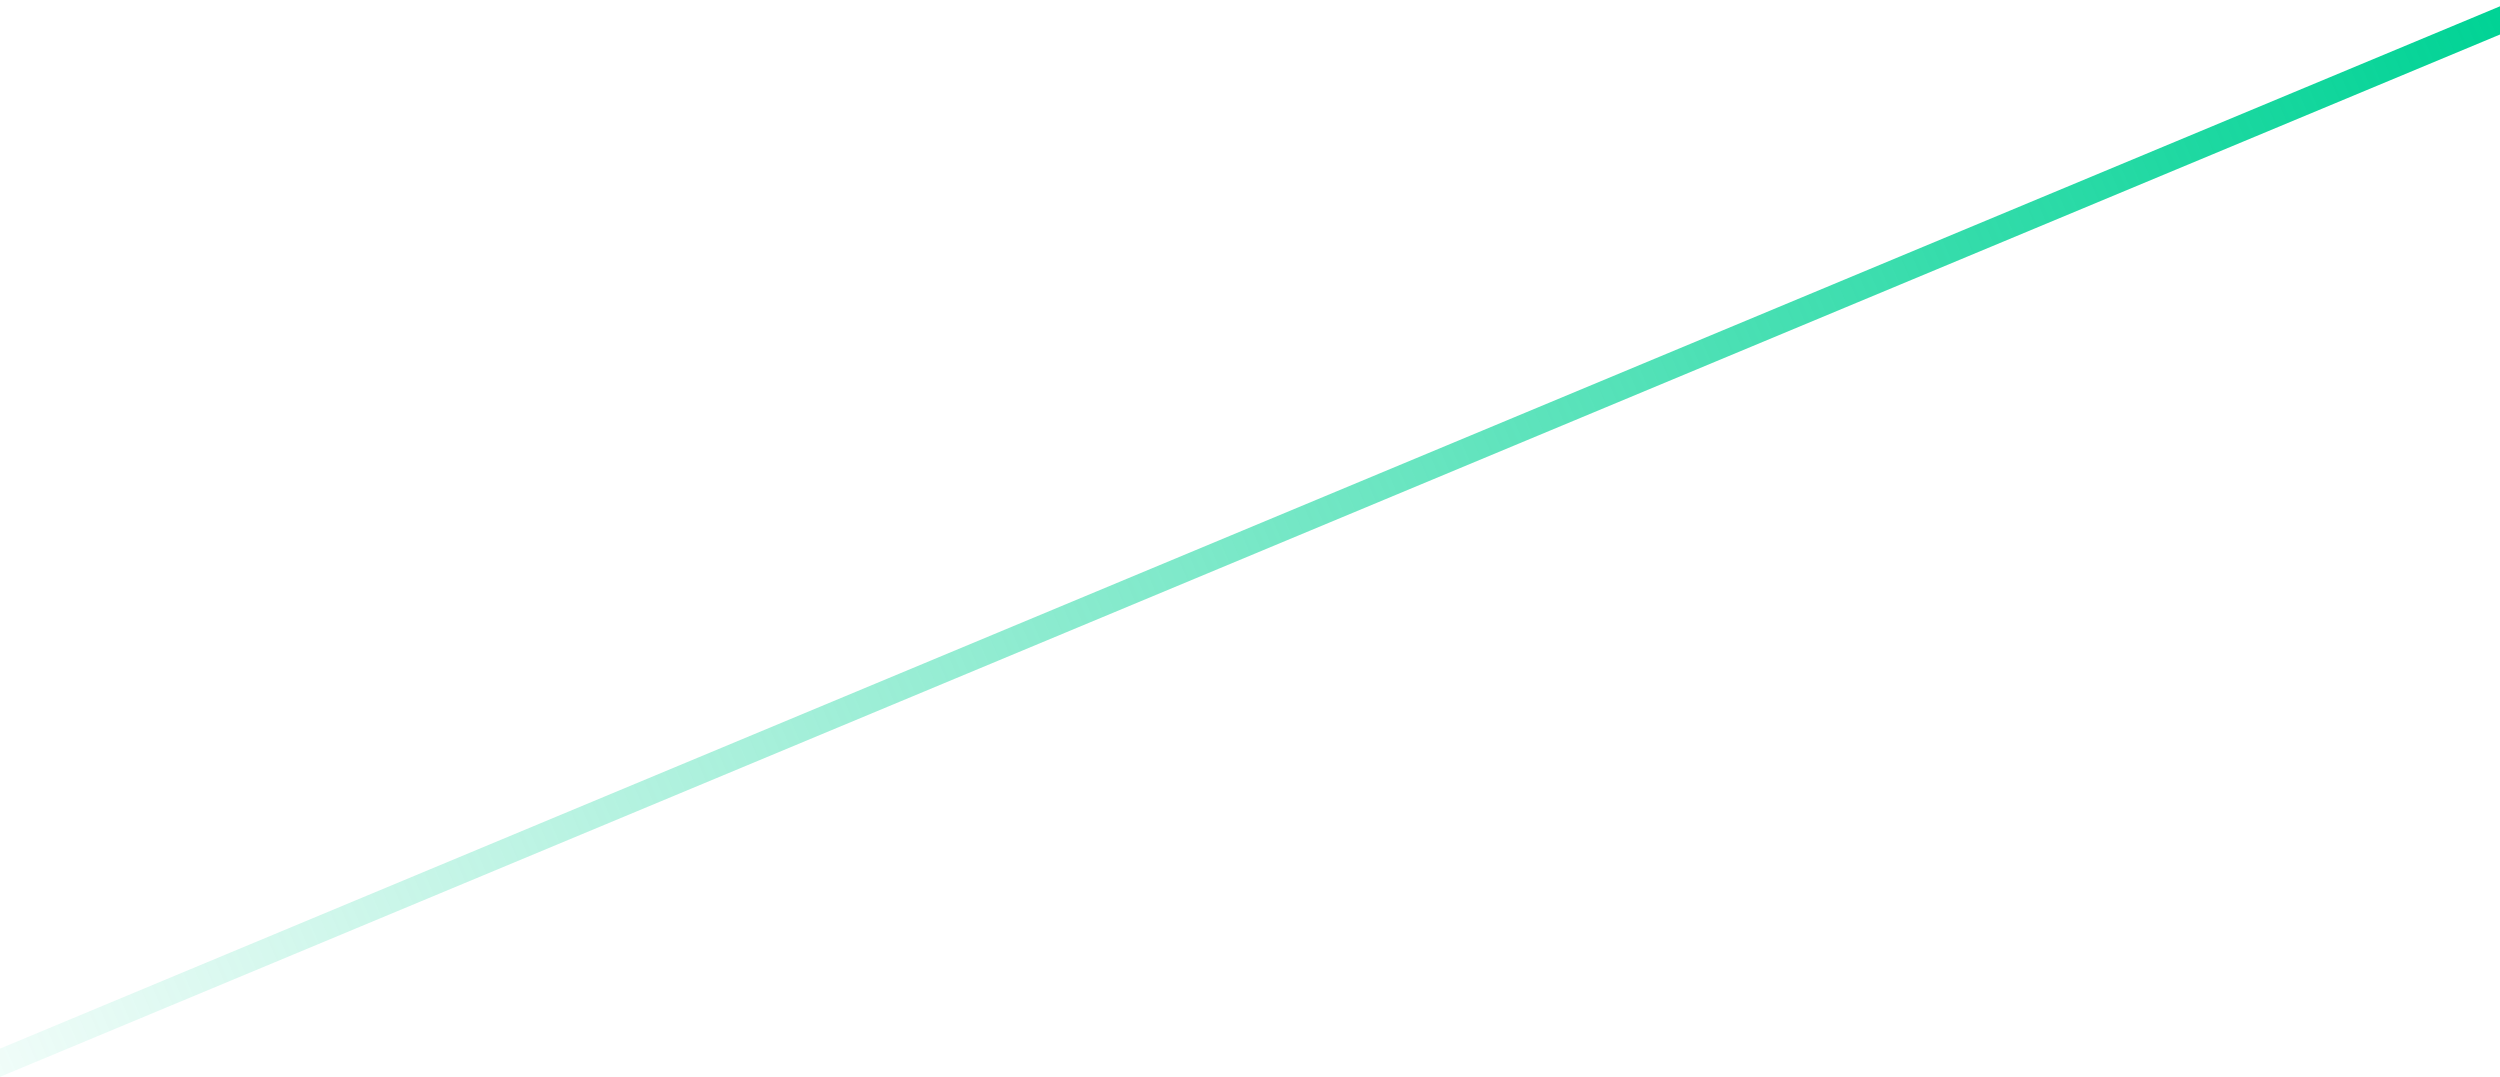 <svg width="1920" height="827" viewBox="0 0 1920 827" fill="none" xmlns="http://www.w3.org/2000/svg">
<line x1="-3.848" y1="817.77" x2="1934.86" y2="9.474" stroke="url(#paint0_linear)" stroke-width="20"/>
<defs>
<linearGradient id="paint0_linear" x1="1921.96" y1="4.892" x2="-116.237" y2="887.783" gradientUnits="userSpaceOnUse">
<stop/>
<stop offset="0" stop-color="#00D395"/>
<stop offset="1" stop-color="#00D395" stop-opacity="0"/>
</linearGradient>
</defs>
</svg>
